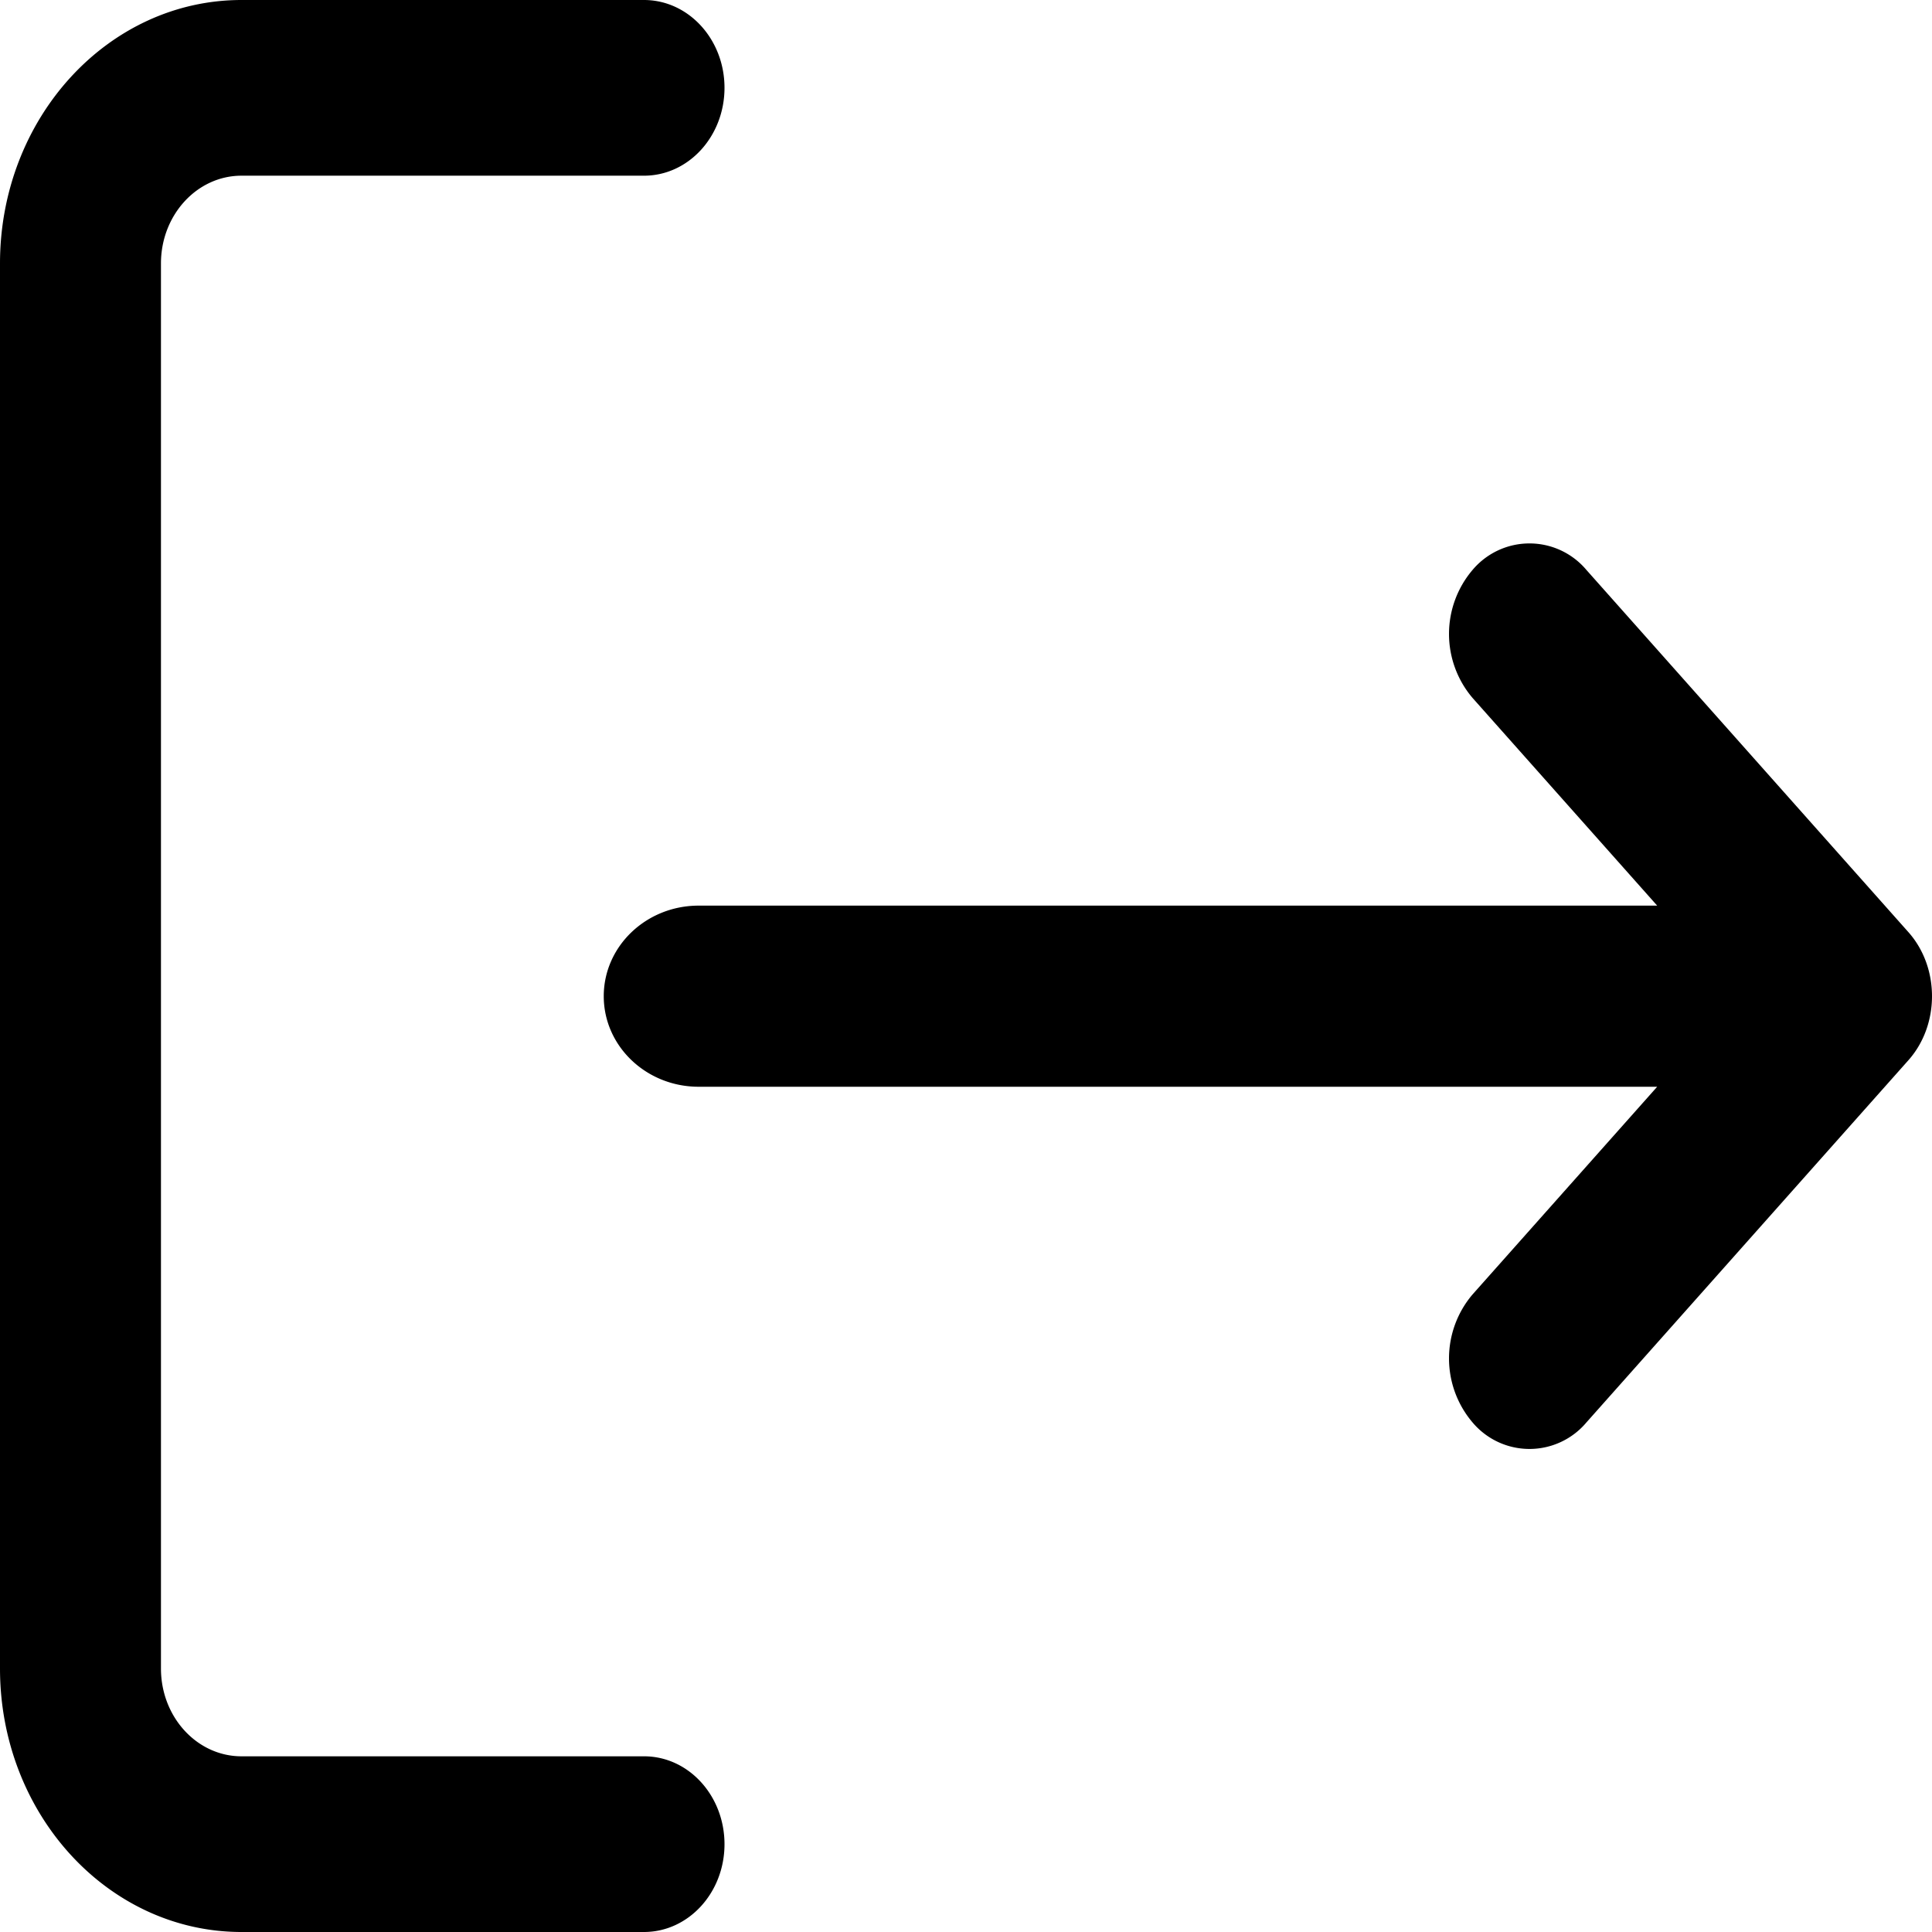 <svg width="16" height="16" viewBox="0 0 16 16" xmlns="http://www.w3.org/2000/svg">
  <path class="fill"
        d="M13.724 9H5.786C5.352 9 5 8.664 5 8.25s.352-.75.786-.75h7.938l-1.529-1.72a.818.818 0 0 1 0-1.06.616.616 0 0 1 .943 0l2.667 3c.26.293.26.767 0 1.06l-2.667 3a.616.616 0 0 1-.943 0 .818.818 0 0 1 0-1.06L13.724 9zm-8.39 5.545c.368 0 .666.326.666.728 0 .401-.298.727-.667.727H2c-1.105 0-2-.977-2-2.182V2.182C0 .977.895 0 2 0h3.333C5.702 0 6 .326 6 .727c0 .402-.298.728-.667.728H2c-.368 0-.667.325-.667.727v11.636c0 .402.299.727.667.727h3.333z"
        fill-rule="nonzero"/>
</svg>
